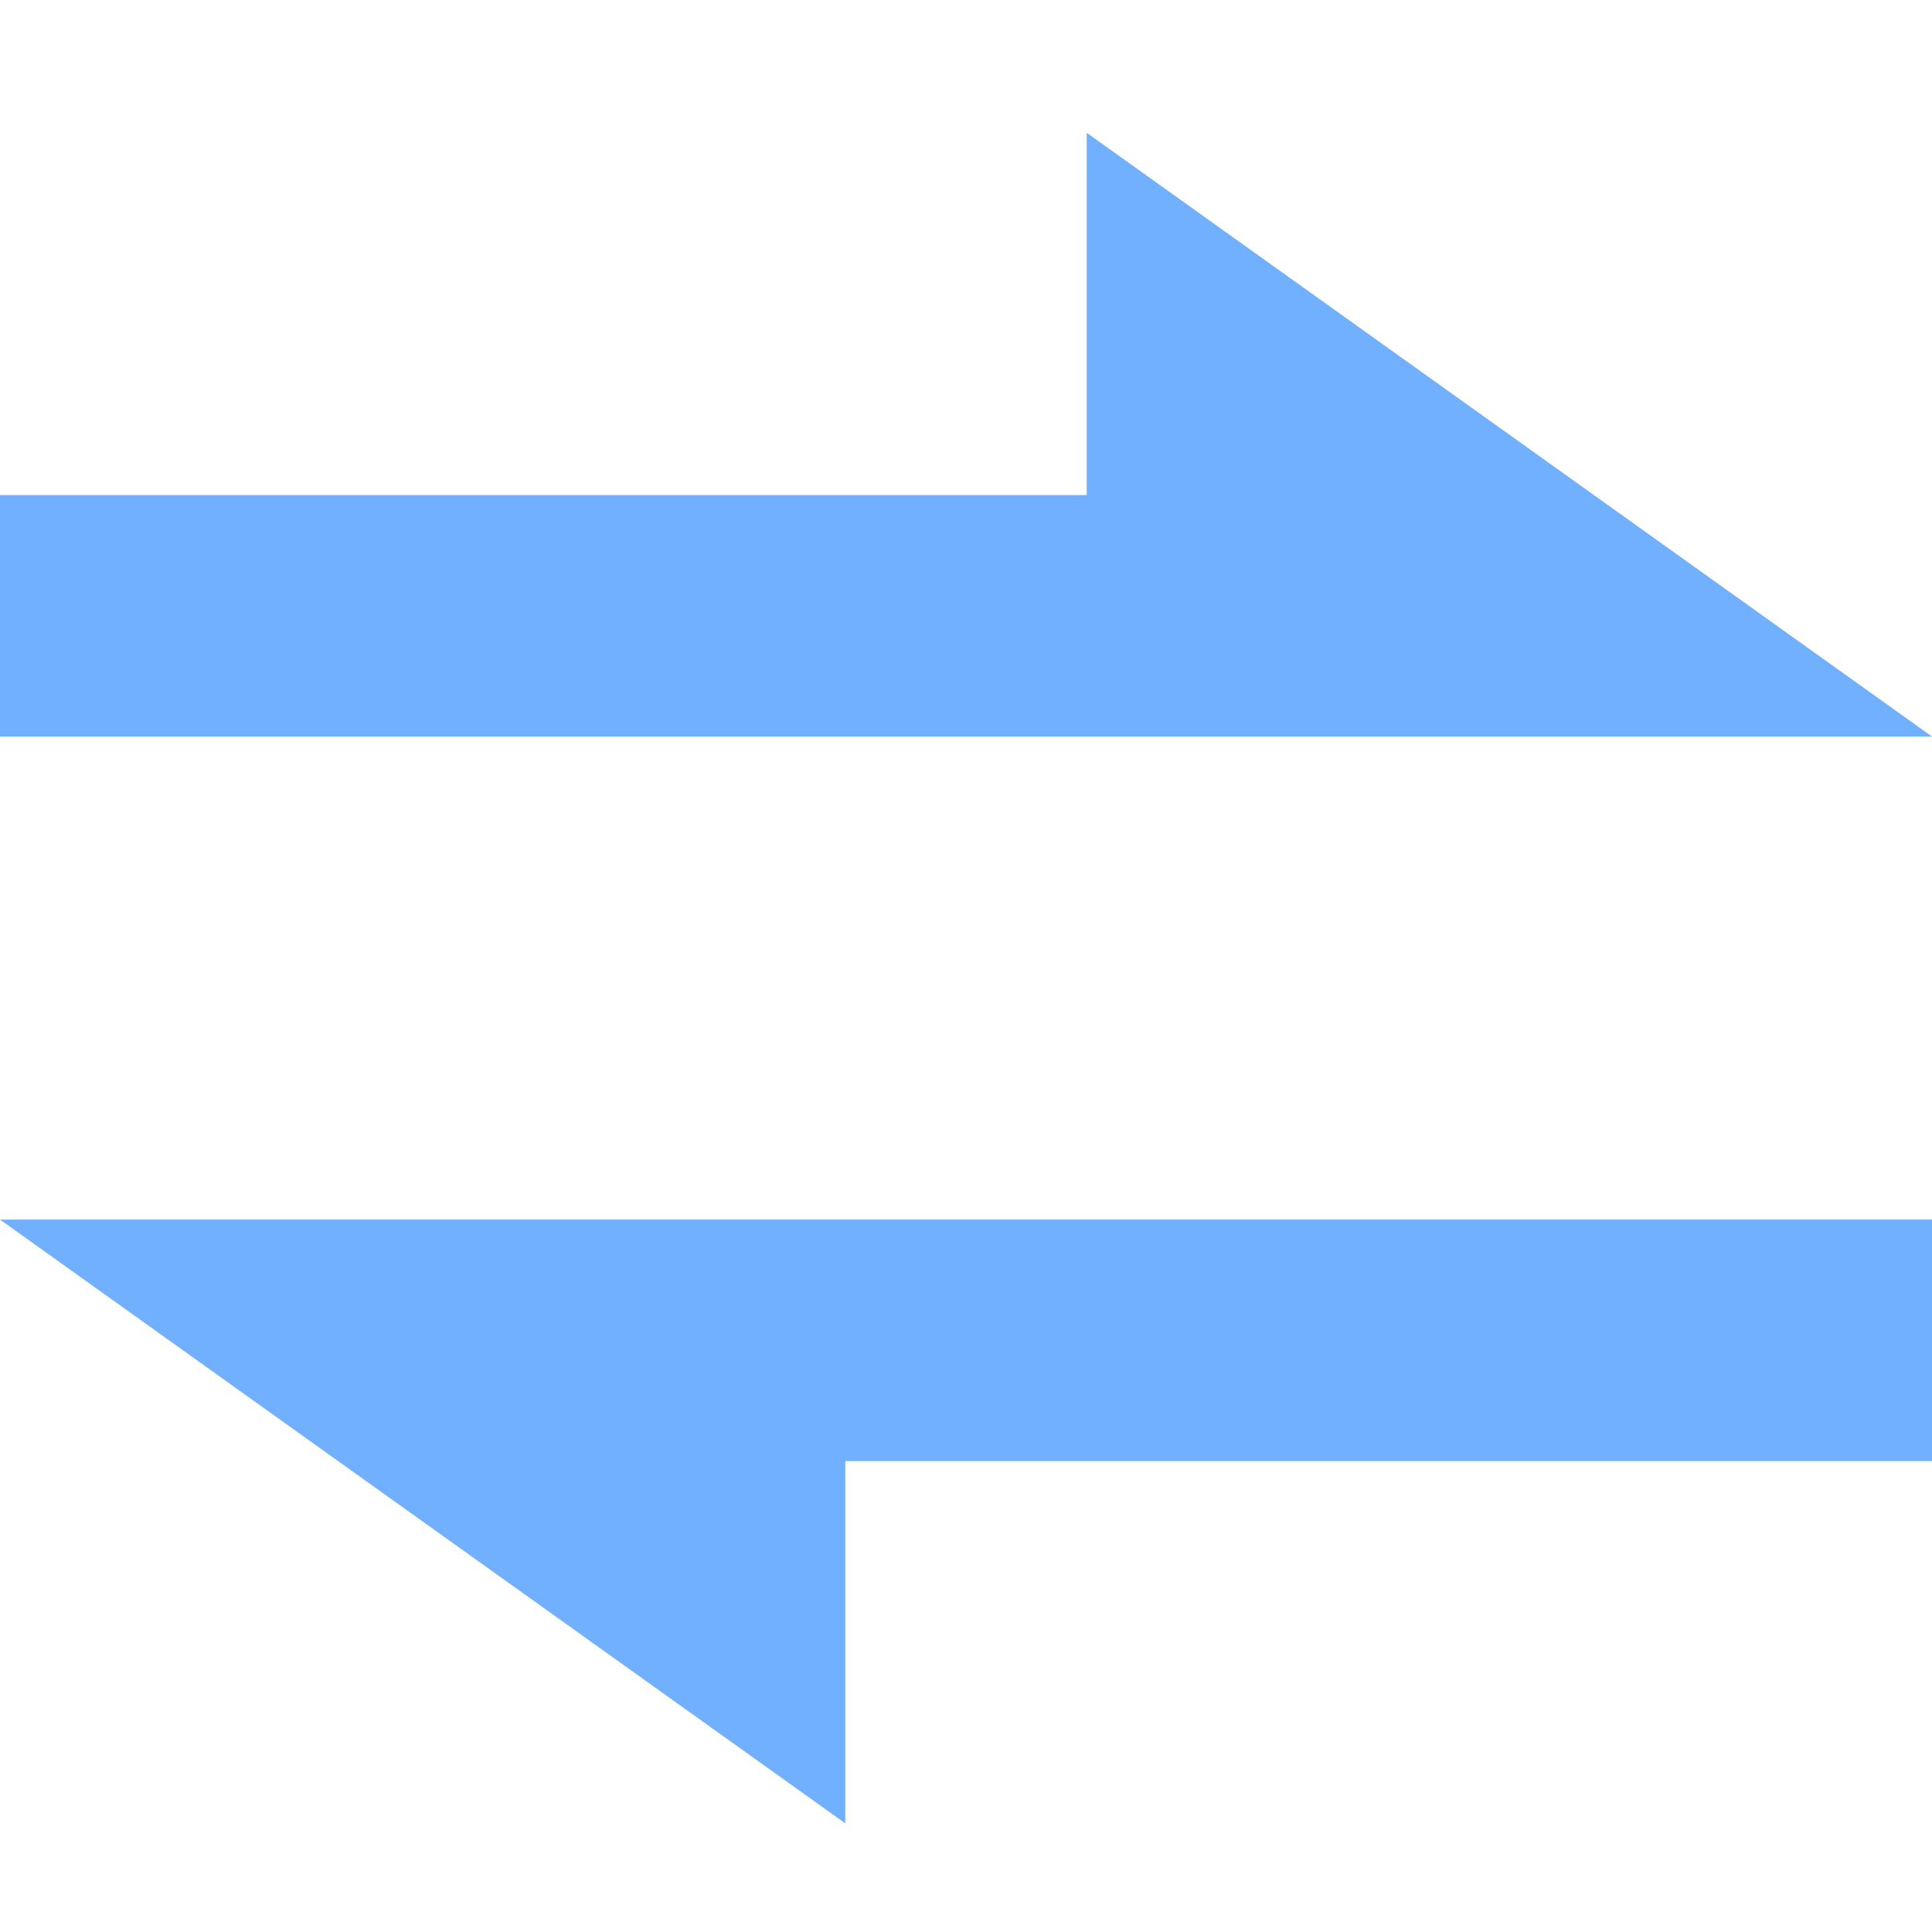 <svg class="svg-icon" style="width: 1em; height: 1em;vertical-align: middle;fill: currentColor;overflow: hidden;" viewBox="0 0 1024 1024" version="1.1" xmlns="http://www.w3.org/2000/svg"><path d="M448 774.4v192l-448-320h1024v128H448z m-448-512h576v-192l448 320H0v-128z" fill="#70B0FF" /></svg>